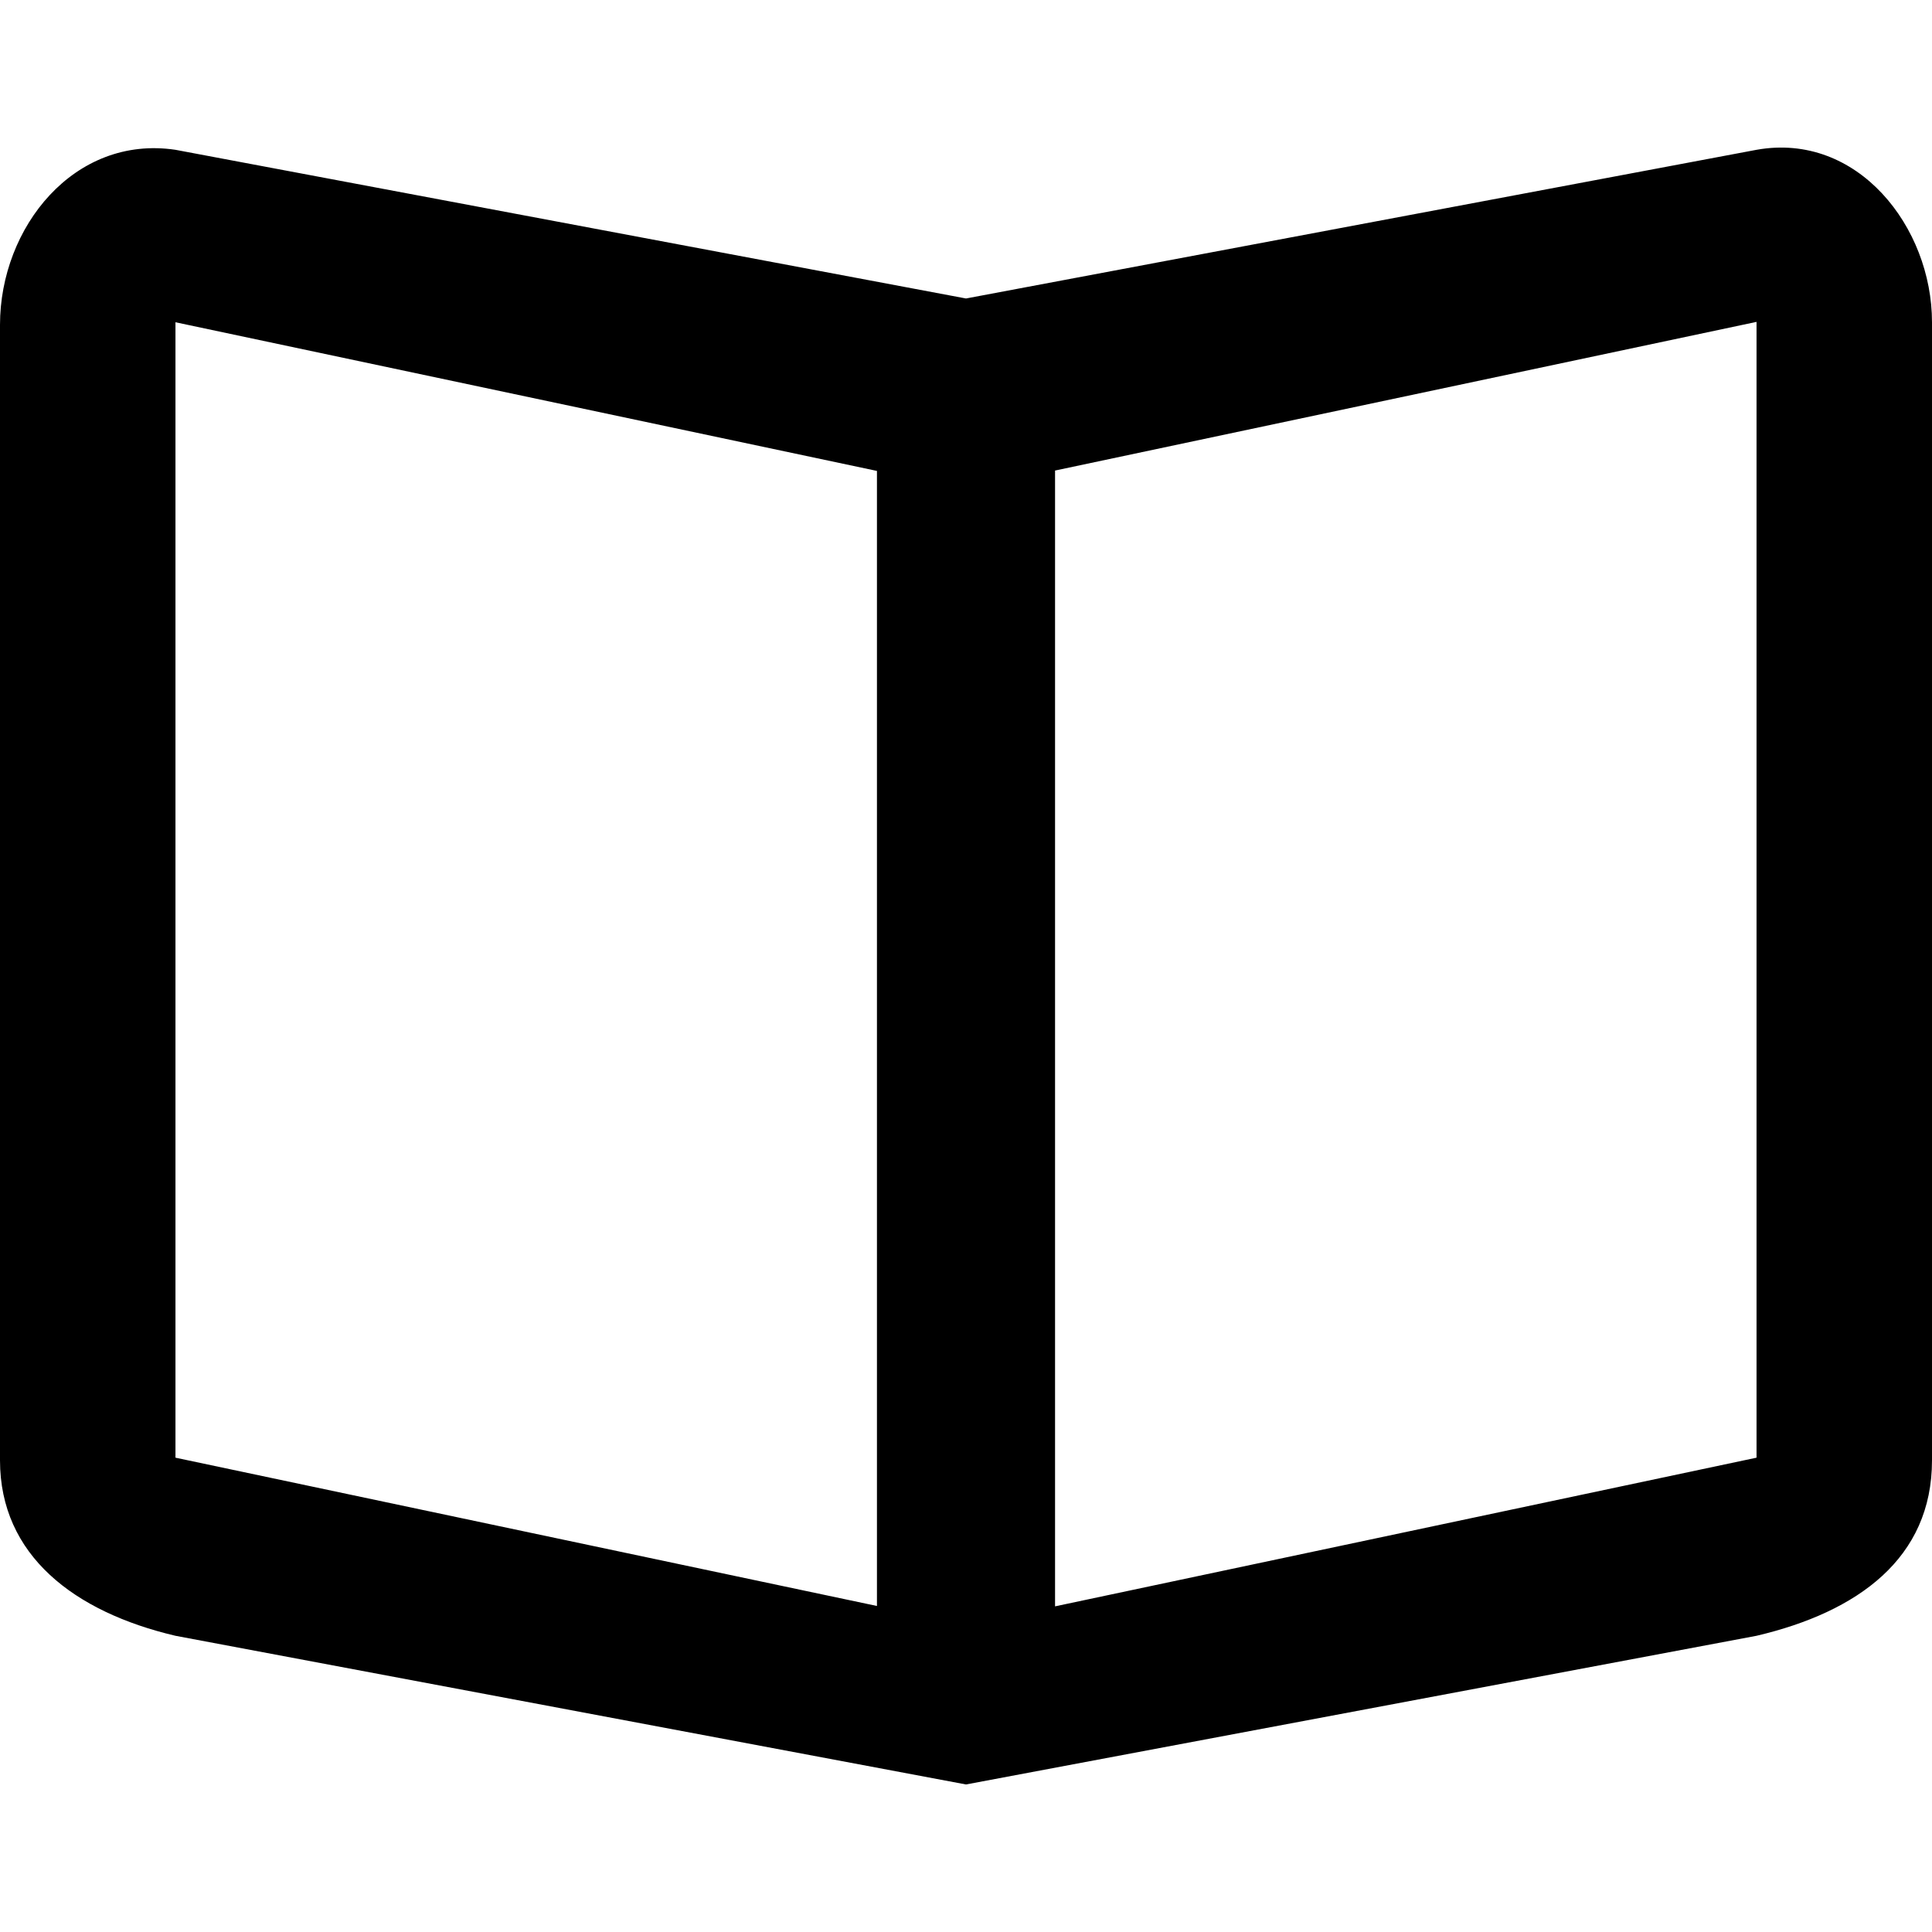 <?xml version="1.0" encoding="utf-8"?>
<!-- Generator: Adobe Illustrator 19.0.0, SVG Export Plug-In . SVG Version: 6.00 Build 0)  -->
<svg version="1.1" id="Layer_1" xmlns="http://www.w3.org/2000/svg" xmlns:xlink="http://www.w3.org/1999/xlink" x="0px" y="0px"
	 viewBox="0 0 512 512" style="enable-background:new 0 0 512 512;" xml:space="preserve">
<g id="XMLID_1_">
	<path id="XMLID_6_" d="M465.5,39.7L256,79.1L46.5,39.7C19.7,35.7,0,60.2,0,86.1V387c0,25.2,19.7,40.2,46.5,46.5L256,472.9
		l209.5-39.4C492.3,427.2,512,413,512,387V85.4C512,60.2,492.3,34.9,465.5,39.7z M465.5,386.3l-185.9,39.4V124.7l185.9-39.4V386.3z
		 M232.4,425.6L46.5,386.3V85.4l185.9,39.4V425.6z"/>
</g>
</svg>

